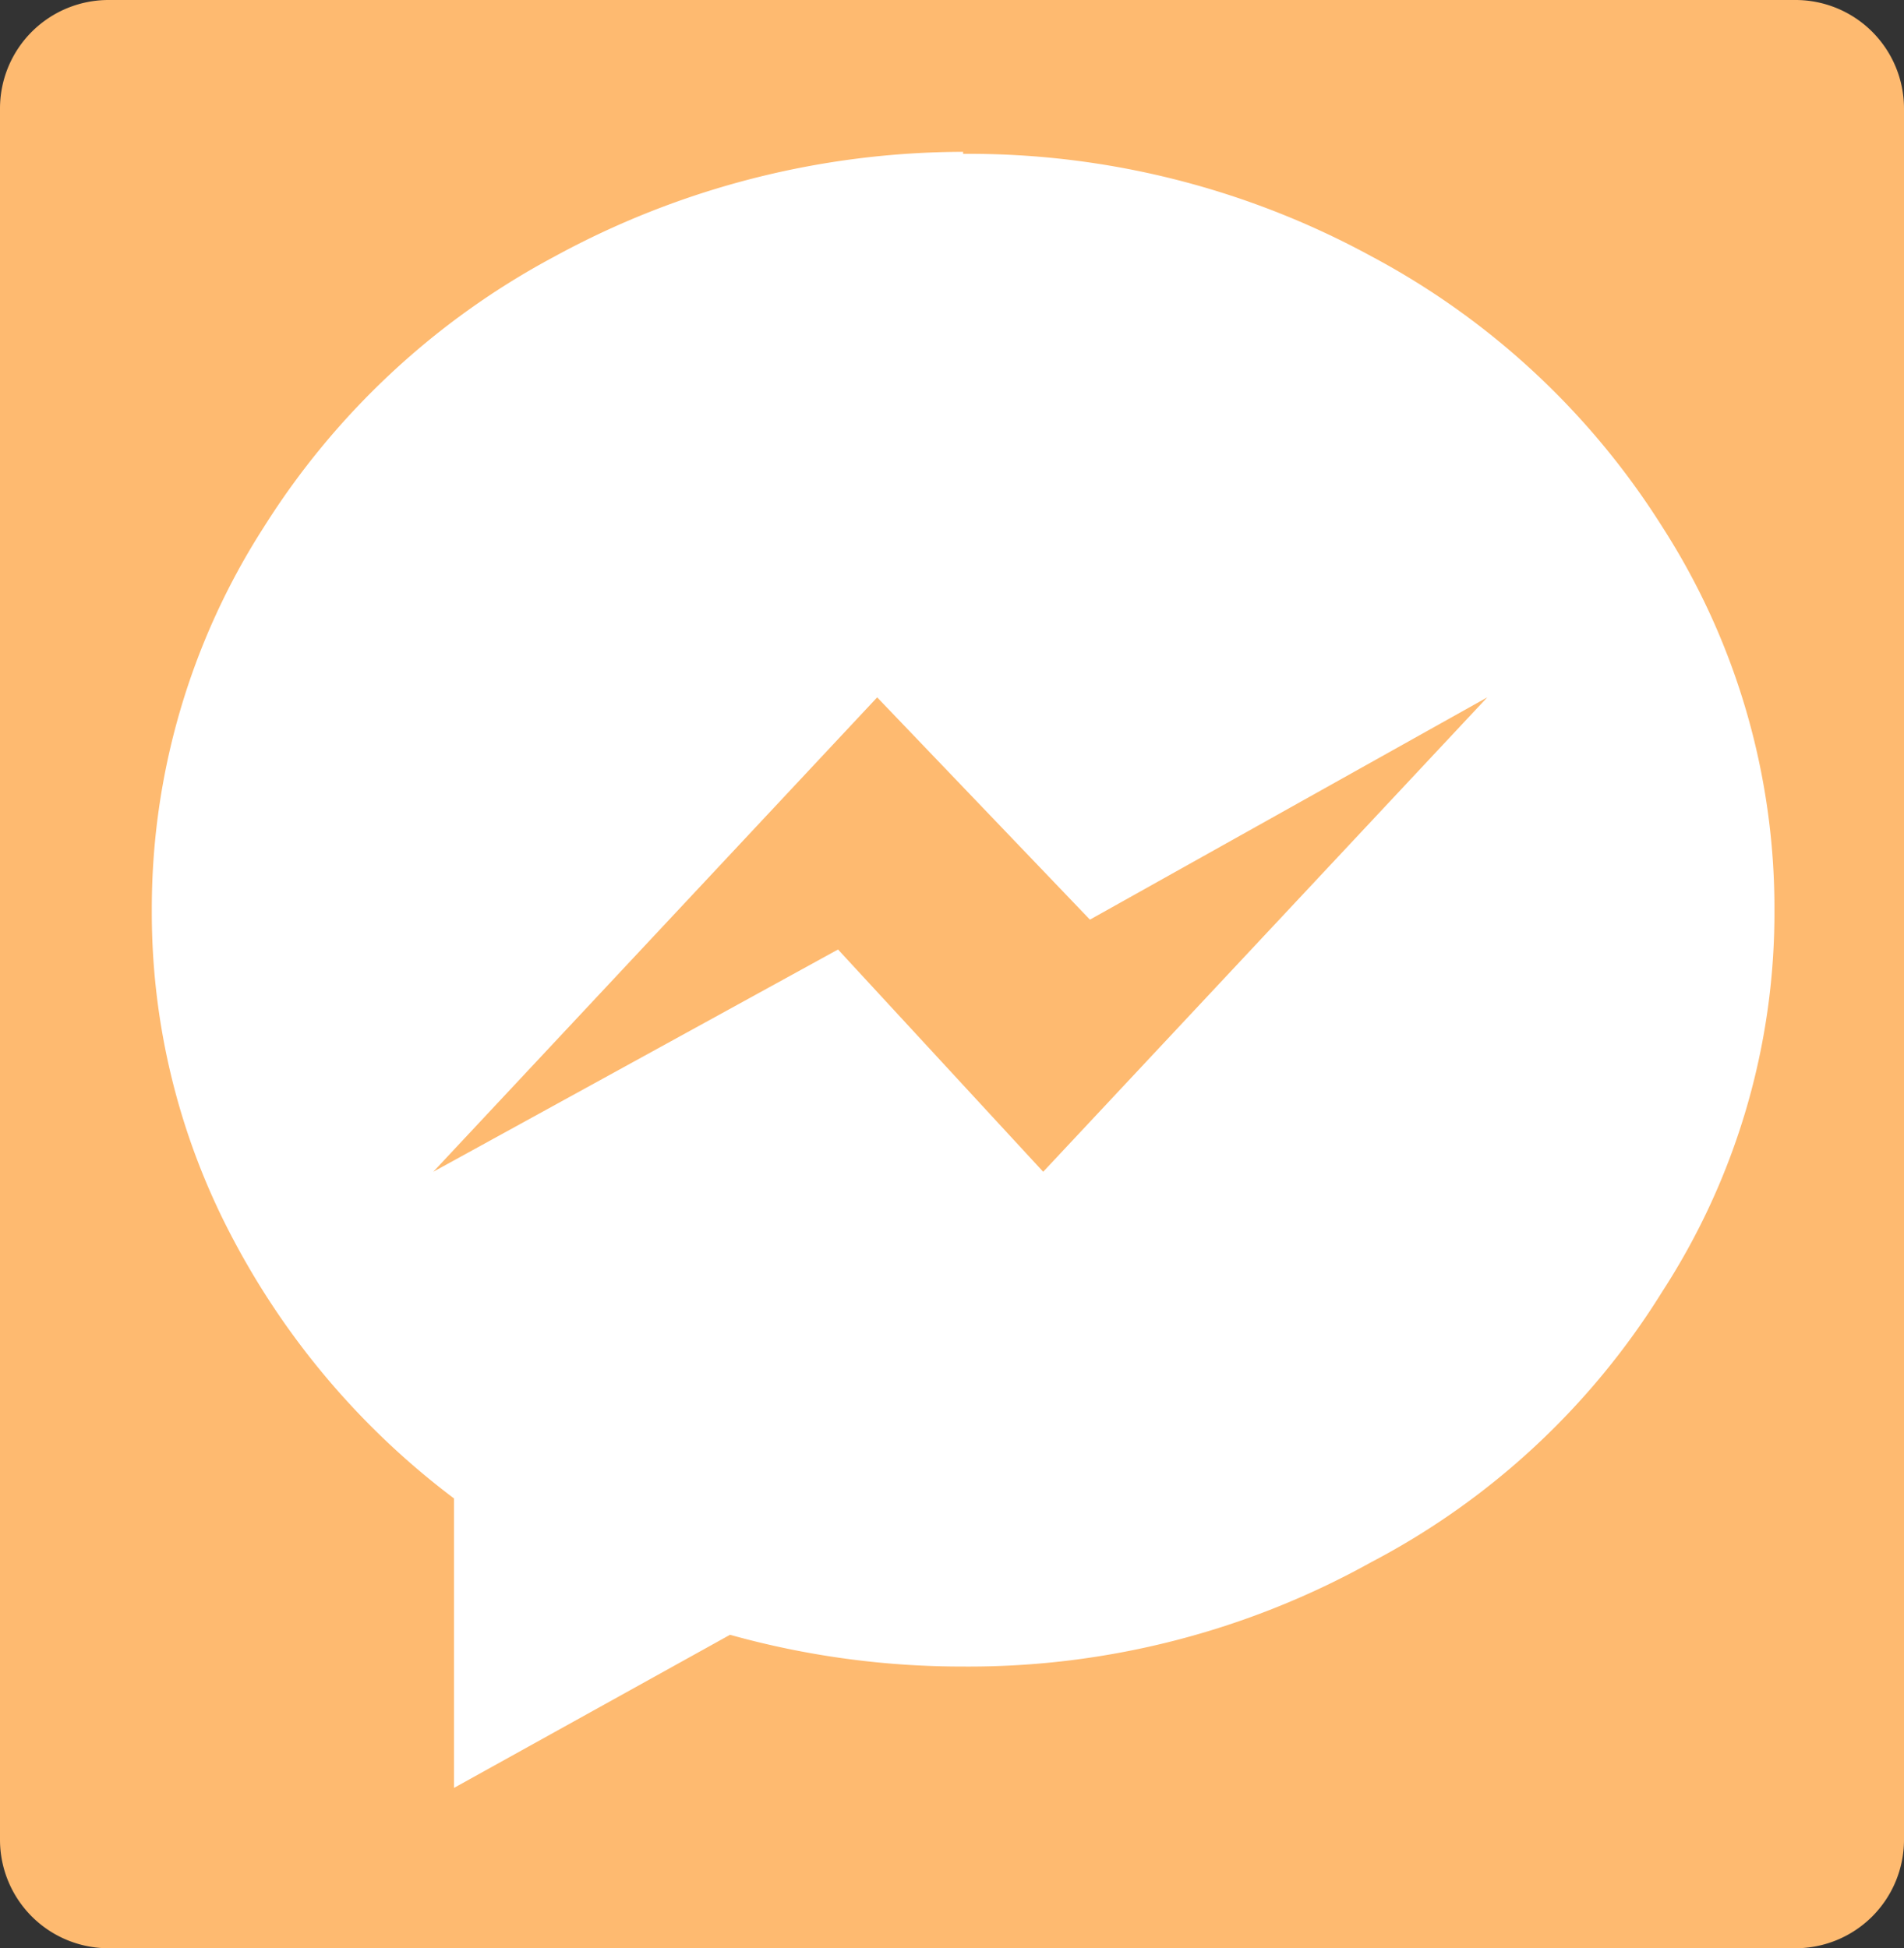 <svg id="messenger_icon_1" data-name="messenger icon 1" xmlns="http://www.w3.org/2000/svg" width="50.115" height="51.284" viewBox="0 0 50.115 51.284">
  <rect x="0" y="0" width="50.115" height="51.284" fill="#333333" stroke="none"/>
  <path id="Path_335" data-name="Path 335" d="M2.864,0H47.251a2.856,2.856,0,0,1,2.864,2.849V48.435a2.856,2.856,0,0,1-2.864,2.849H2.864A2.856,2.856,0,0,1,0,48.435V2.849A2.856,2.856,0,0,1,2.864,0Z" fill="#feba70"/>
  <g id="Group_130" data-name="Group 130" transform="translate(4 4)">
    <path id="Path_238" data-name="Path 238" d="M1044.7,345.946a22.108,22.108,0,0,1,10.751,2.7,20.331,20.331,0,0,1,7.658,7.129,18.551,18.551,0,0,1,2.945,10.079,18.32,18.32,0,0,1-2.945,10.029,19.832,19.832,0,0,1-7.658,7.129,21.786,21.786,0,0,1-10.751,2.753,22.731,22.731,0,0,1-6.136-.836l-7.265,4.03v-7.619a20.538,20.538,0,0,1-5.793-6.786,18.31,18.31,0,0,1-2.161-8.7,18.559,18.559,0,0,1,2.946-10.079,20.347,20.347,0,0,1,7.658-7.129,22.517,22.517,0,0,1,10.75-2.753v.05Zm13.795,14.307-10.458,5.851-5.6-5.851-11.684,12.488,10.654-5.851,5.4,5.851Z" transform="translate(-1023.349 -345.896)" fill="#fff"/>
  </g>
</svg>
